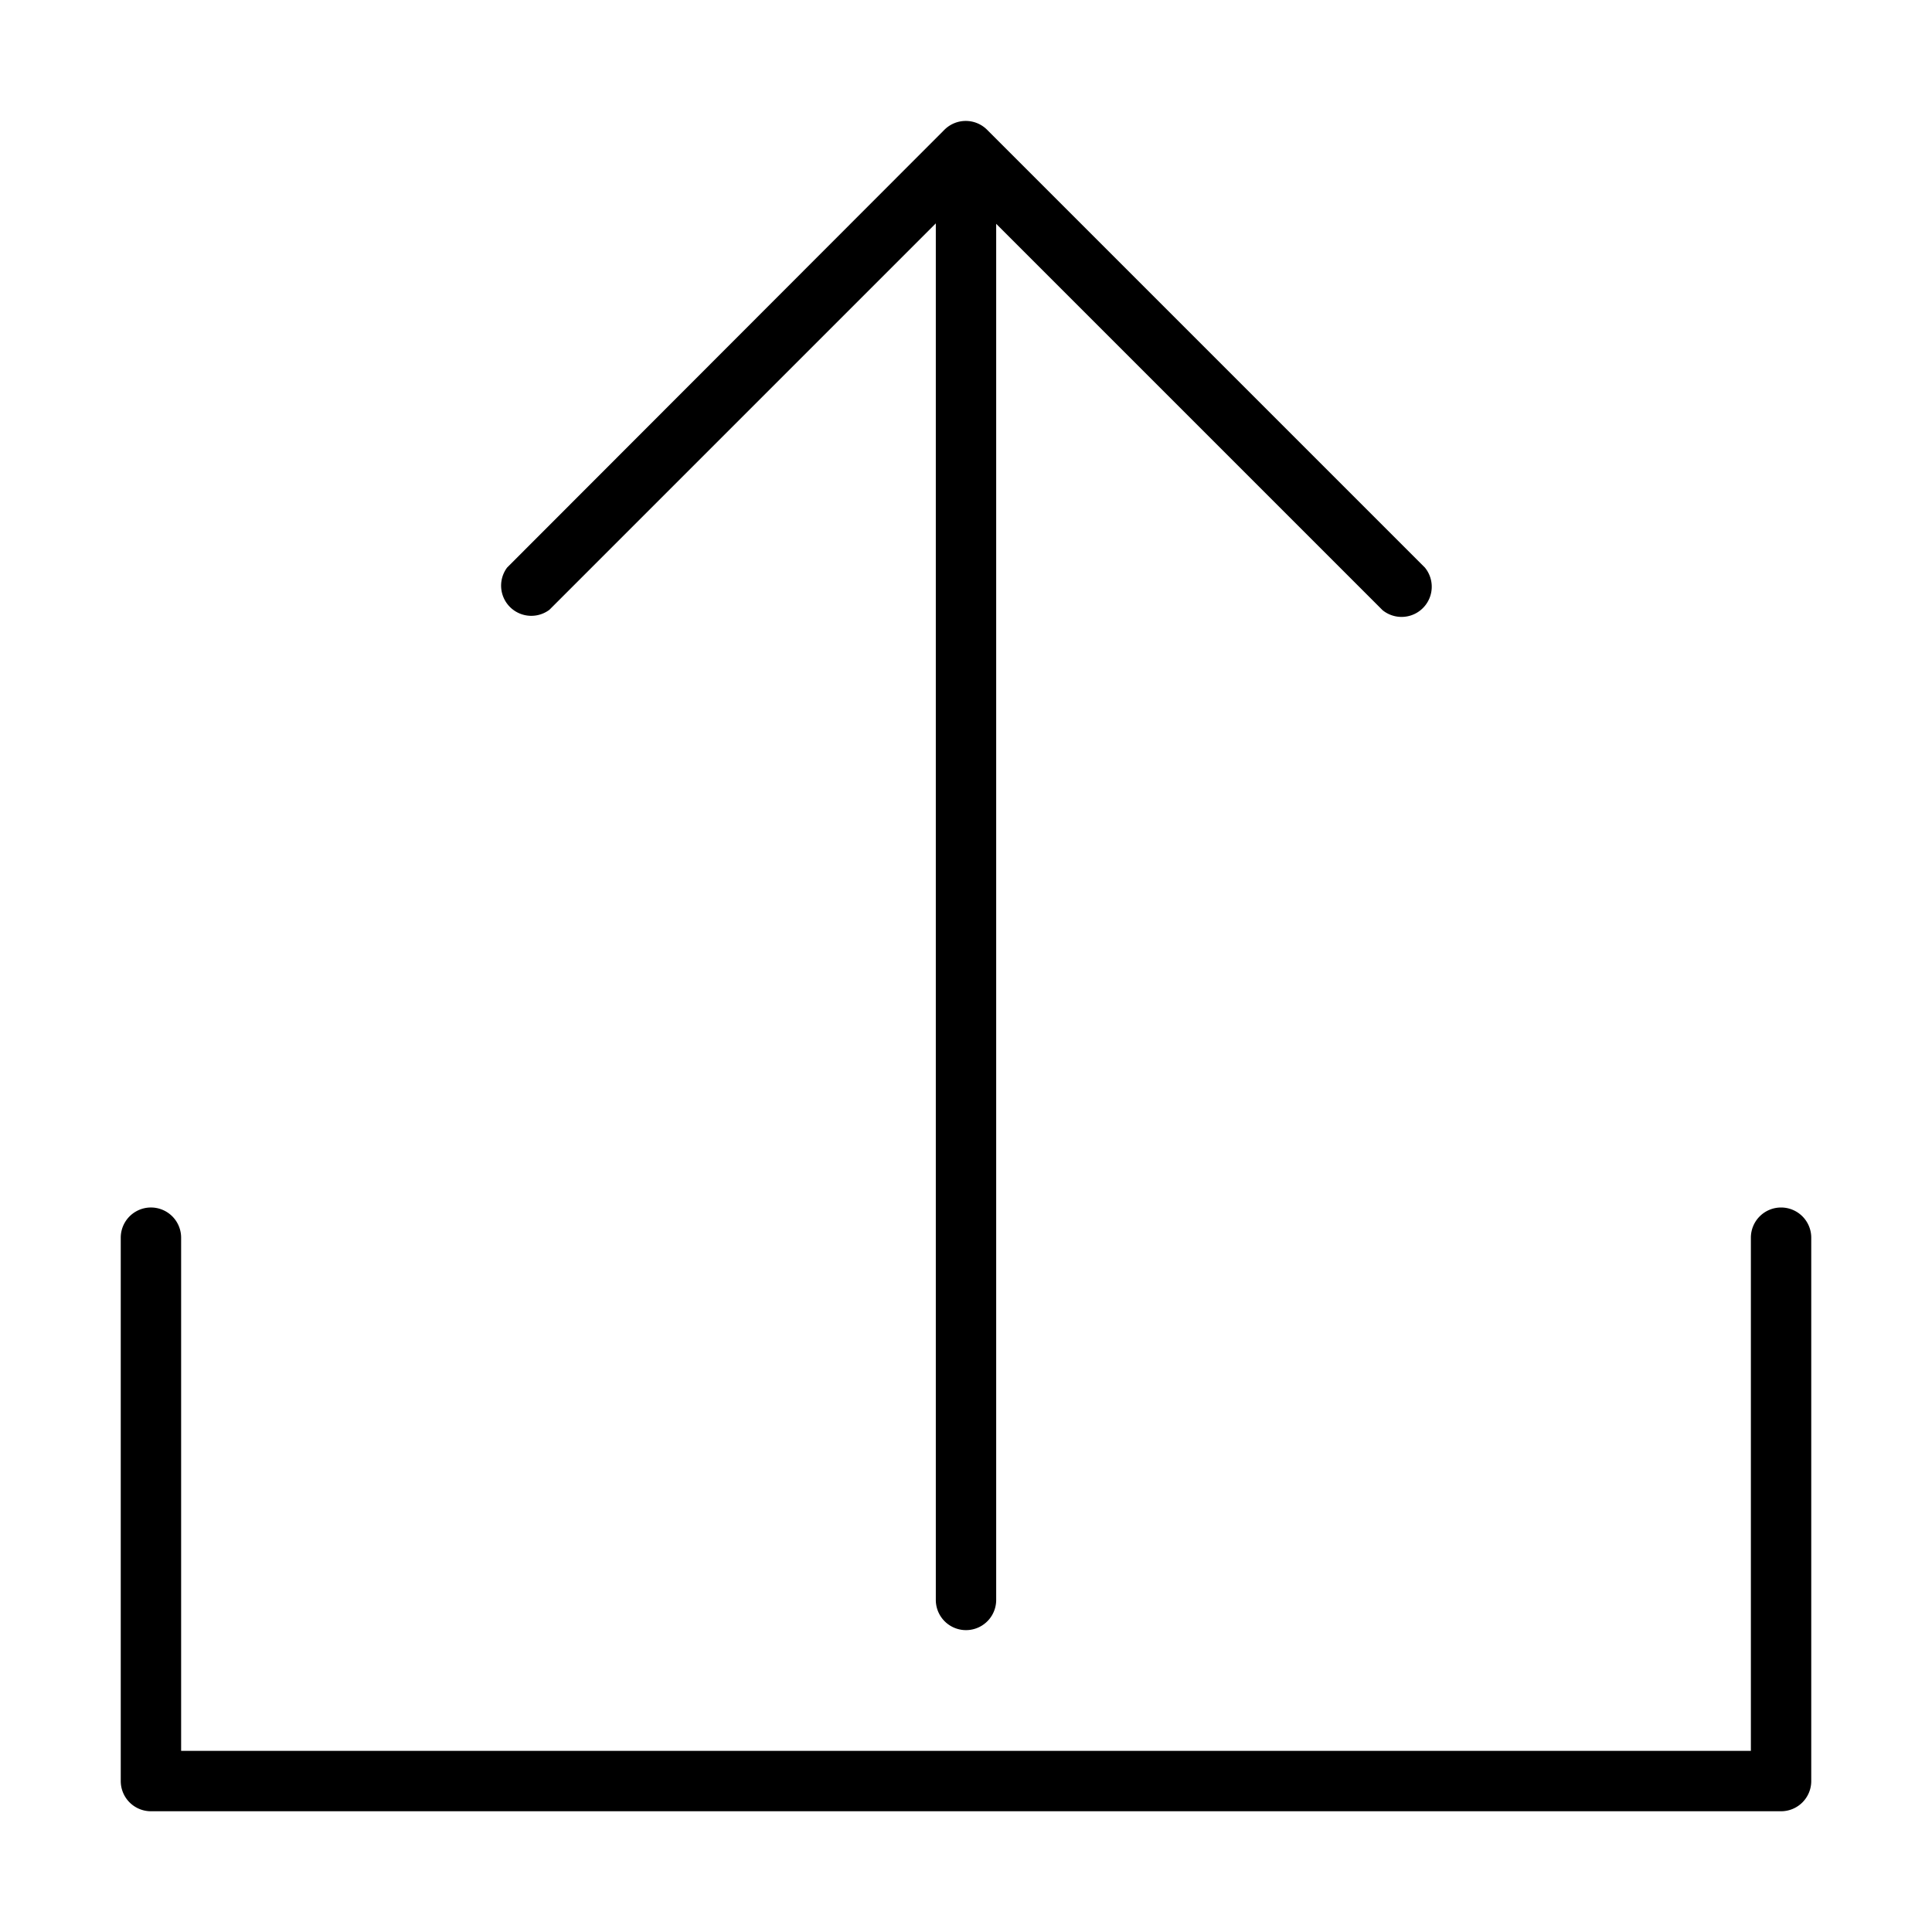 <svg xmlns="http://www.w3.org/2000/svg" width="32" height="32" viewBox="0 0 32 32"><title>Upload.targetsize-32</title><g id="Icons"><path d="M9.1,10.1l6.4-6.4V26.5a.5.5,0,0,0,1,0V3.707l6.4,6.4A.5.5,0,0,0,23.6,9.4l-7.25-7.25a.5.5,0,0,0-.708,0L8.4,9.4A.5.5,0,0,0,9.1,10.1Z"/><path d="M29.5,20a.5.5,0,0,0-.5.5V29H3V20.5a.5.5,0,0,0-1,0v9a.5.5,0,0,0,.5.5h27a.5.5,0,0,0,.5-.5v-9A.5.5,0,0,0,29.5,20Z"/></g></svg>